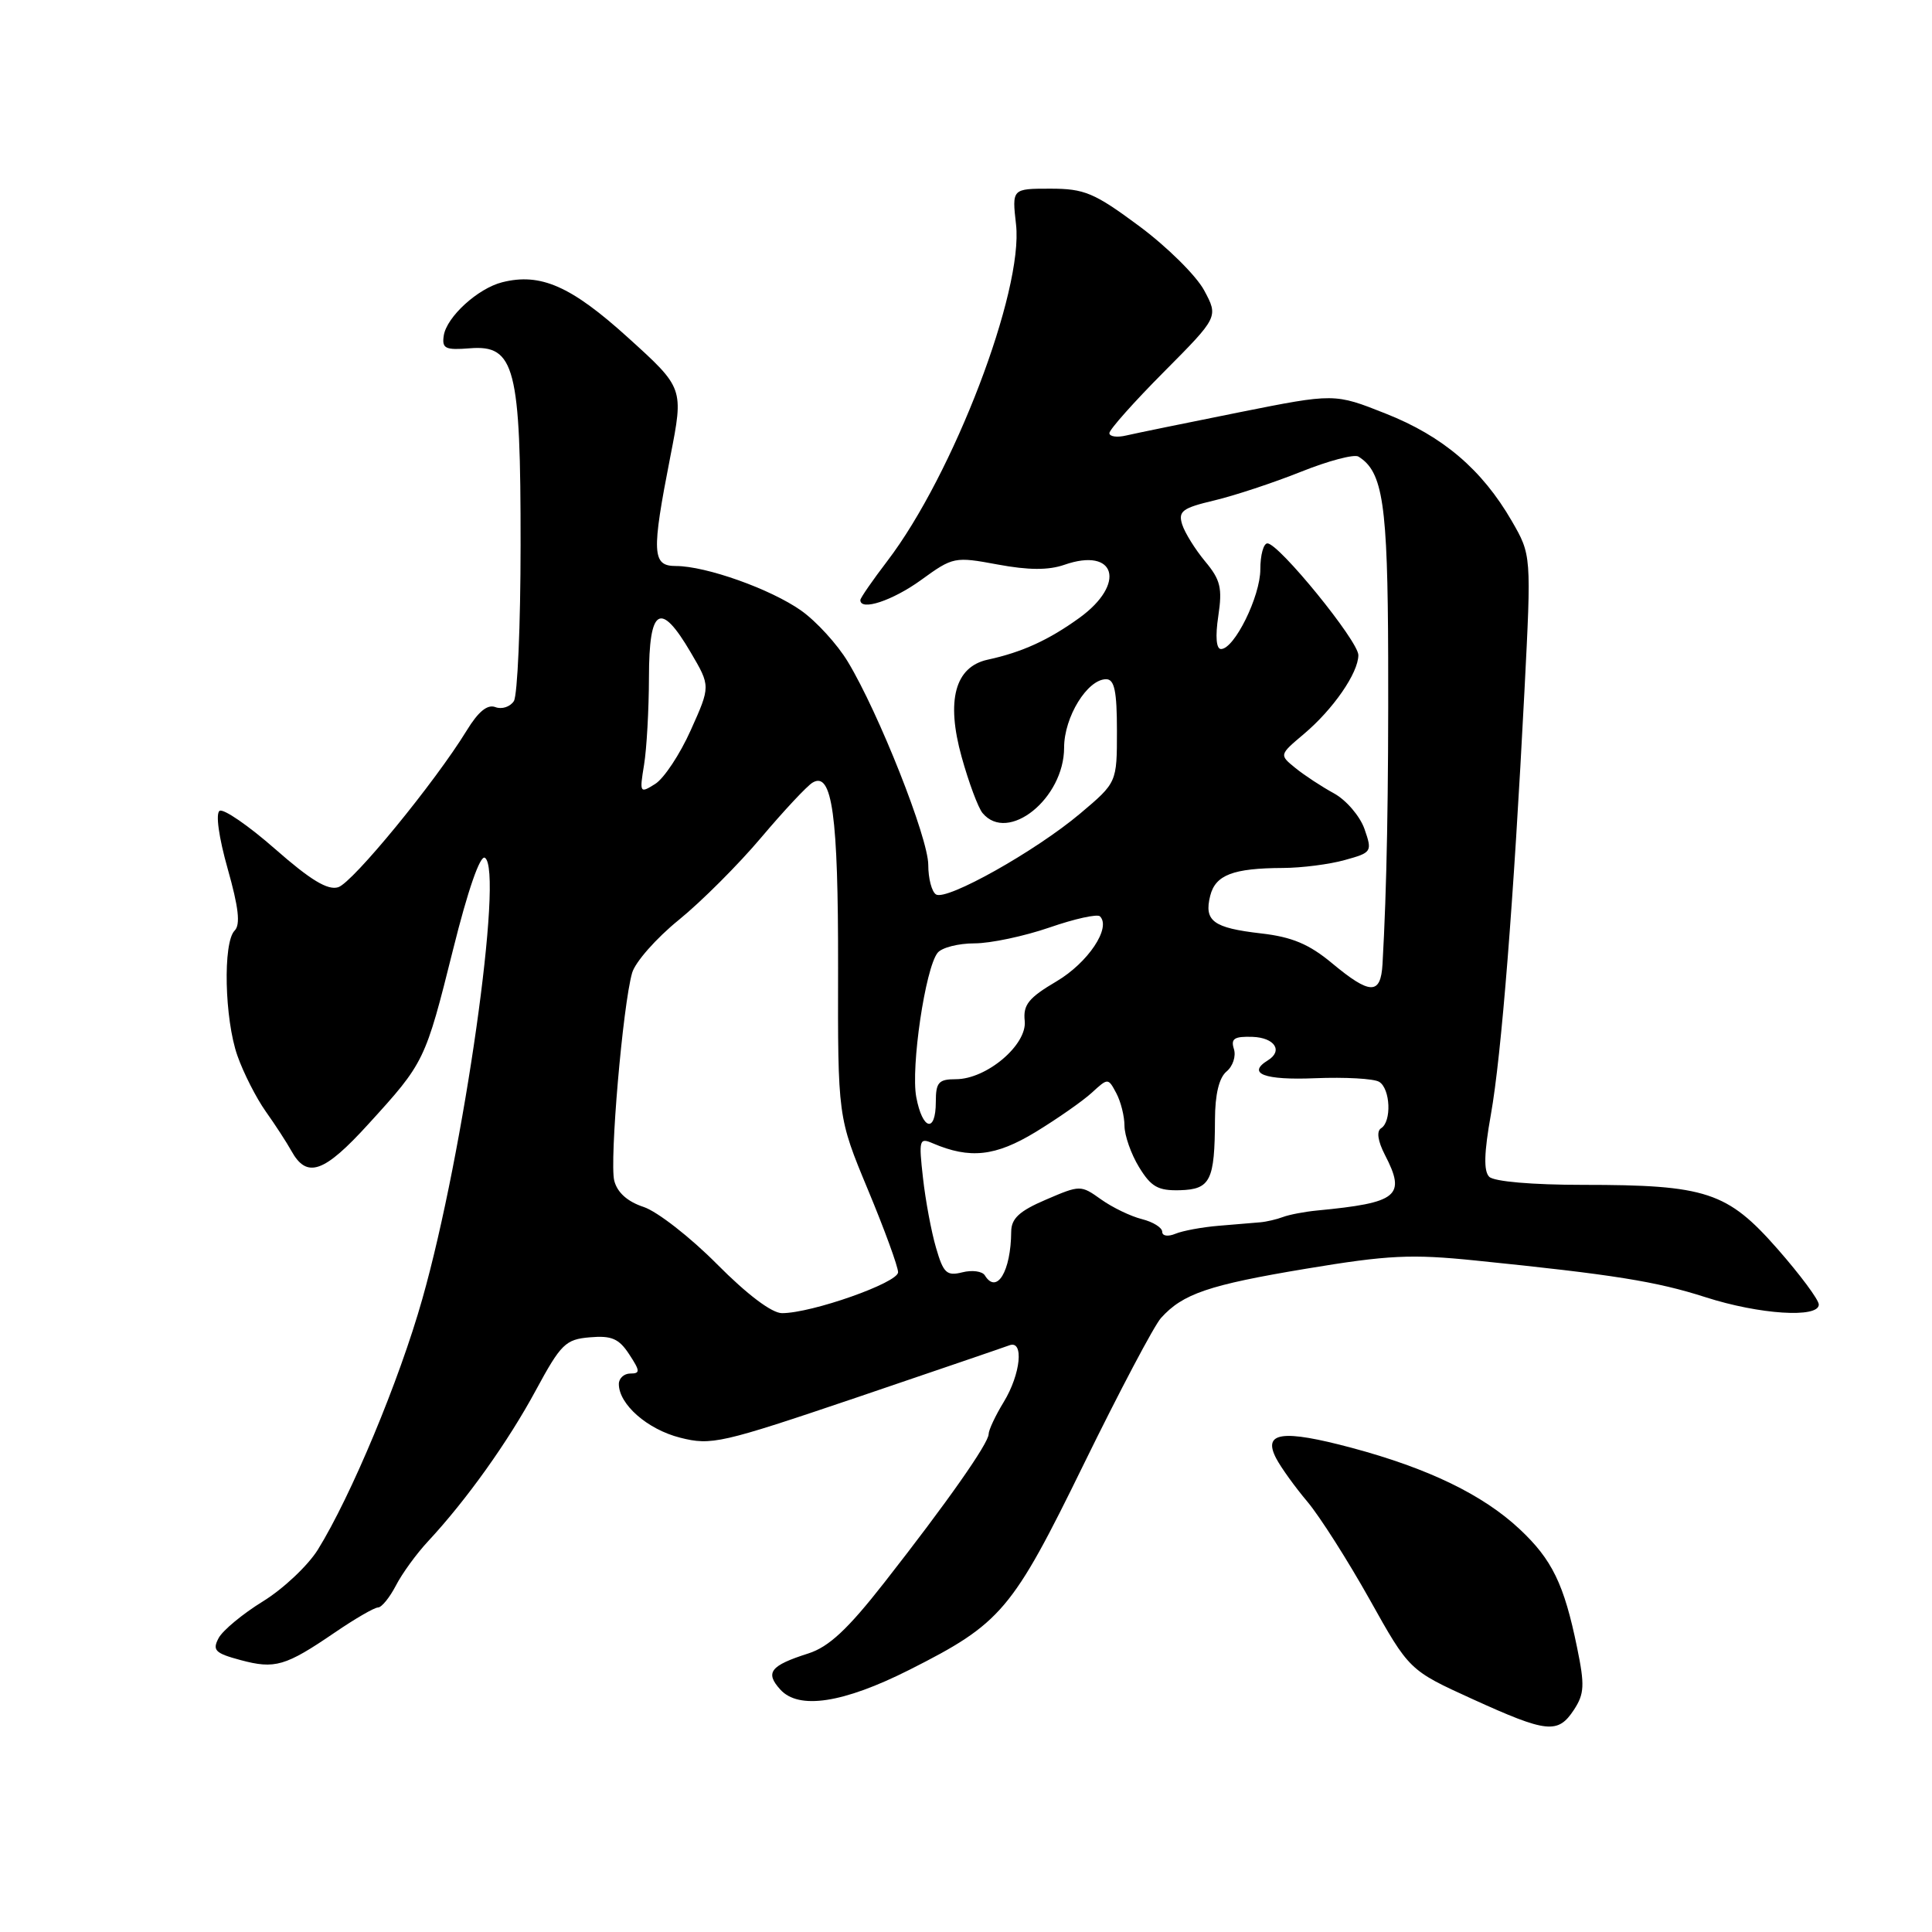 <?xml version="1.0" encoding="UTF-8" standalone="no"?>
<!DOCTYPE svg PUBLIC "-//W3C//DTD SVG 1.1//EN" "http://www.w3.org/Graphics/SVG/1.1/DTD/svg11.dtd" >
<svg xmlns="http://www.w3.org/2000/svg" xmlns:xlink="http://www.w3.org/1999/xlink" version="1.1" viewBox="0 0 256 256">
 <g >
 <path fill="currentColor"
d=" M 208.56 226.55 C 209.94 224.44 210.00 223.29 208.97 218.30 C 207.25 209.91 205.67 206.65 201.34 202.60 C 196.48 198.06 189.28 194.57 179.13 191.85 C 169.92 189.39 167.28 189.75 169.10 193.24 C 169.75 194.48 171.62 197.07 173.25 199.00 C 174.87 200.93 178.57 206.74 181.47 211.91 C 186.73 221.32 186.73 221.32 195.12 225.14 C 205.01 229.64 206.43 229.79 208.56 226.55 Z  M 120.50 221.26 C 132.68 215.11 134.10 213.44 143.61 194.00 C 148.32 184.38 152.92 175.67 153.83 174.65 C 156.72 171.43 160.16 170.26 173.07 168.11 C 183.95 166.30 186.99 166.15 195.57 167.03 C 213.85 168.89 219.46 169.79 226.00 171.89 C 233.13 174.18 241.00 174.69 241.00 172.86 C 241.00 172.23 238.54 168.92 235.53 165.49 C 228.88 157.92 226.09 157.00 209.76 157.00 C 203.04 157.00 197.96 156.56 197.33 155.93 C 196.58 155.18 196.64 152.77 197.55 147.68 C 198.95 139.83 200.56 119.48 202.00 91.52 C 202.92 73.54 202.92 73.54 200.31 69.02 C 196.37 62.22 191.19 57.80 183.63 54.81 C 176.83 52.11 176.83 52.11 164.17 54.64 C 157.20 56.04 150.49 57.41 149.25 57.70 C 148.01 58.00 147.00 57.85 147.00 57.39 C 147.00 56.93 150.25 53.27 154.23 49.27 C 161.45 42.00 161.45 42.00 159.55 38.46 C 158.50 36.52 154.63 32.69 150.95 29.96 C 144.99 25.54 143.70 25.00 139.17 25.00 C 134.09 25.00 134.09 25.00 134.63 29.75 C 135.62 38.55 126.31 62.89 117.58 74.33 C 115.61 76.91 114.00 79.24 114.00 79.51 C 114.00 81.00 118.26 79.59 122.04 76.86 C 126.28 73.78 126.49 73.74 132.20 74.80 C 136.29 75.56 138.93 75.57 141.03 74.84 C 147.85 72.46 149.26 77.35 143.04 81.86 C 138.96 84.81 135.44 86.42 130.88 87.41 C 126.54 88.35 125.34 92.81 127.42 100.29 C 128.36 103.68 129.61 107.03 130.19 107.73 C 133.56 111.79 141.00 105.81 141.00 99.06 C 141.00 95.01 144.08 90.00 146.57 90.00 C 147.67 90.00 148.00 91.58 148.00 96.84 C 148.00 103.69 148.00 103.69 143.14 107.79 C 137.22 112.78 125.44 119.39 124.03 118.52 C 123.46 118.17 123.00 116.40 123.00 114.60 C 123.00 111.04 116.44 94.46 112.34 87.68 C 110.95 85.37 108.16 82.32 106.15 80.90 C 102.11 78.05 93.54 75.00 89.56 75.00 C 86.40 75.00 86.31 73.32 88.83 60.46 C 90.60 51.42 90.60 51.42 83.22 44.74 C 75.68 37.91 71.63 36.12 66.55 37.40 C 63.32 38.21 59.18 41.99 58.80 44.47 C 58.54 46.19 59.00 46.41 62.27 46.15 C 68.22 45.67 69.00 48.69 68.98 72.22 C 68.98 82.82 68.57 92.13 68.09 92.90 C 67.60 93.66 66.50 94.02 65.65 93.70 C 64.59 93.29 63.38 94.28 61.84 96.80 C 57.63 103.67 46.75 116.94 44.82 117.56 C 43.43 118.00 41.15 116.62 36.47 112.51 C 32.93 109.40 29.61 107.12 29.10 107.44 C 28.55 107.78 28.99 110.95 30.17 115.12 C 31.62 120.24 31.88 122.52 31.09 123.31 C 29.52 124.88 29.75 135.04 31.46 139.89 C 32.26 142.17 33.95 145.49 35.21 147.27 C 36.47 149.04 38.00 151.40 38.61 152.50 C 40.66 156.21 42.92 155.43 48.82 148.94 C 56.26 140.78 56.34 140.61 60.05 125.76 C 61.99 117.96 63.62 113.27 64.25 113.66 C 66.78 115.22 61.47 152.70 55.96 172.12 C 52.91 182.93 46.50 198.27 42.11 205.35 C 40.79 207.46 37.52 210.54 34.84 212.19 C 32.16 213.84 29.52 216.03 28.97 217.05 C 28.11 218.67 28.49 219.06 31.88 219.97 C 36.43 221.19 37.81 220.79 44.36 216.32 C 47.04 214.49 49.61 213.00 50.09 213.00 C 50.56 213.00 51.62 211.70 52.45 210.11 C 53.27 208.51 55.19 205.87 56.72 204.23 C 61.80 198.77 67.33 191.03 71.00 184.22 C 74.33 178.07 74.93 177.47 78.17 177.20 C 81.04 176.95 82.02 177.38 83.37 179.45 C 84.83 181.67 84.85 182.00 83.52 182.00 C 82.69 182.00 82.00 182.63 82.00 183.39 C 82.00 186.08 85.78 189.40 90.12 190.50 C 94.26 191.55 95.53 191.26 113.50 185.18 C 123.95 181.63 133.06 178.52 133.75 178.26 C 135.71 177.52 135.25 182.08 133.00 185.77 C 131.90 187.57 131.00 189.49 131.00 190.02 C 131.00 191.24 125.51 199.06 117.16 209.72 C 112.32 215.90 109.83 218.22 107.11 219.09 C 102.06 220.70 101.35 221.62 103.39 223.87 C 105.83 226.58 111.73 225.68 120.50 221.26 Z  M 95.01 167.51 C 91.47 163.94 87.09 160.53 85.29 159.93 C 83.13 159.22 81.79 158.01 81.39 156.44 C 80.75 153.86 82.52 133.23 83.76 128.91 C 84.17 127.48 86.95 124.32 89.95 121.89 C 92.94 119.46 97.85 114.55 100.86 110.98 C 103.87 107.42 106.93 104.14 107.67 103.70 C 110.27 102.14 111.08 108.06 111.05 128.19 C 111.01 148.03 111.01 148.03 115.00 157.63 C 117.20 162.91 119.00 167.84 119.00 168.58 C 119.00 169.97 107.57 174.00 103.62 174.00 C 102.27 174.00 99.00 171.53 95.01 167.51 Z  M 130.50 169.00 C 130.16 168.44 128.81 168.26 127.51 168.59 C 125.44 169.11 125.00 168.69 124.03 165.34 C 123.41 163.23 122.63 159.06 122.30 156.08 C 121.73 151.02 121.81 150.72 123.59 151.49 C 128.52 153.60 131.90 153.23 137.22 150.00 C 140.12 148.23 143.47 145.89 144.66 144.80 C 146.82 142.82 146.83 142.82 147.91 144.84 C 148.51 145.96 149.00 147.91 149.00 149.18 C 149.01 150.46 149.87 152.92 150.93 154.65 C 152.53 157.27 153.45 157.79 156.36 157.71 C 160.39 157.59 160.96 156.44 160.99 148.37 C 161.00 145.01 161.53 142.81 162.52 141.98 C 163.36 141.29 163.80 139.95 163.50 139.00 C 163.06 137.62 163.55 137.31 165.98 137.39 C 168.90 137.50 170.04 139.24 168.00 140.50 C 165.16 142.25 167.53 143.15 174.25 142.87 C 178.24 142.71 182.06 142.92 182.75 143.35 C 184.24 144.27 184.42 148.62 183.00 149.50 C 182.38 149.89 182.56 151.18 183.50 153.01 C 186.34 158.49 185.27 159.37 174.50 160.40 C 172.85 160.56 170.82 160.95 170.00 161.26 C 169.18 161.57 167.82 161.89 167.00 161.96 C 166.18 162.03 163.70 162.23 161.50 162.42 C 159.30 162.60 156.71 163.08 155.75 163.48 C 154.76 163.89 154.00 163.78 154.00 163.22 C 154.00 162.67 152.79 161.91 151.31 161.54 C 149.83 161.17 147.40 160.00 145.90 158.93 C 143.21 157.01 143.13 157.01 138.59 158.96 C 135.06 160.47 134.00 161.46 133.99 163.21 C 133.95 168.46 132.08 171.56 130.50 169.00 Z  M 121.41 145.37 C 120.67 141.42 122.61 128.27 124.24 126.25 C 124.79 125.56 126.99 125.00 129.12 125.00 C 131.25 125.00 135.72 124.05 139.06 122.90 C 142.40 121.74 145.41 121.08 145.75 121.42 C 147.27 122.93 144.17 127.56 140.00 130.03 C 136.30 132.21 135.55 133.14 135.78 135.27 C 136.12 138.44 130.73 143.00 126.66 143.00 C 124.37 143.00 124.00 143.42 124.00 146.00 C 124.00 150.19 122.23 149.75 121.41 145.37 Z  M 176.50 127.63 C 173.46 125.10 171.20 124.15 167.08 123.68 C 160.74 122.95 159.52 122.04 160.36 118.69 C 161.06 115.93 163.38 115.04 170.00 115.01 C 172.47 115.00 176.16 114.53 178.19 113.96 C 181.78 112.97 181.85 112.86 180.80 109.84 C 180.20 108.14 178.38 106.01 176.75 105.12 C 175.12 104.23 172.82 102.72 171.64 101.76 C 169.50 100.02 169.50 100.02 172.77 97.26 C 176.66 93.98 179.98 89.17 179.99 86.81 C 180.00 84.95 169.45 72.00 167.94 72.00 C 167.42 72.00 167.00 73.55 167.00 75.44 C 167.00 79.02 163.56 86.00 161.79 86.00 C 161.16 86.00 161.02 84.35 161.43 81.63 C 161.99 77.91 161.72 76.82 159.68 74.38 C 158.36 72.79 156.99 70.59 156.64 69.48 C 156.10 67.74 156.67 67.31 160.90 66.31 C 163.59 65.67 168.76 63.96 172.39 62.51 C 176.01 61.06 179.44 60.15 180.00 60.50 C 183.25 62.51 183.88 66.76 183.94 87.09 C 183.99 105.26 183.76 117.72 183.19 127.75 C 182.95 131.86 181.55 131.83 176.50 127.63 Z  M 85.34 101.35 C 85.69 99.23 85.98 94.01 85.99 89.75 C 86.00 80.47 87.50 79.58 91.53 86.46 C 94.15 90.92 94.15 90.92 91.53 96.75 C 90.10 99.95 87.97 103.16 86.81 103.88 C 84.78 105.16 84.73 105.07 85.34 101.35 Z "/>
</g>
</svg>